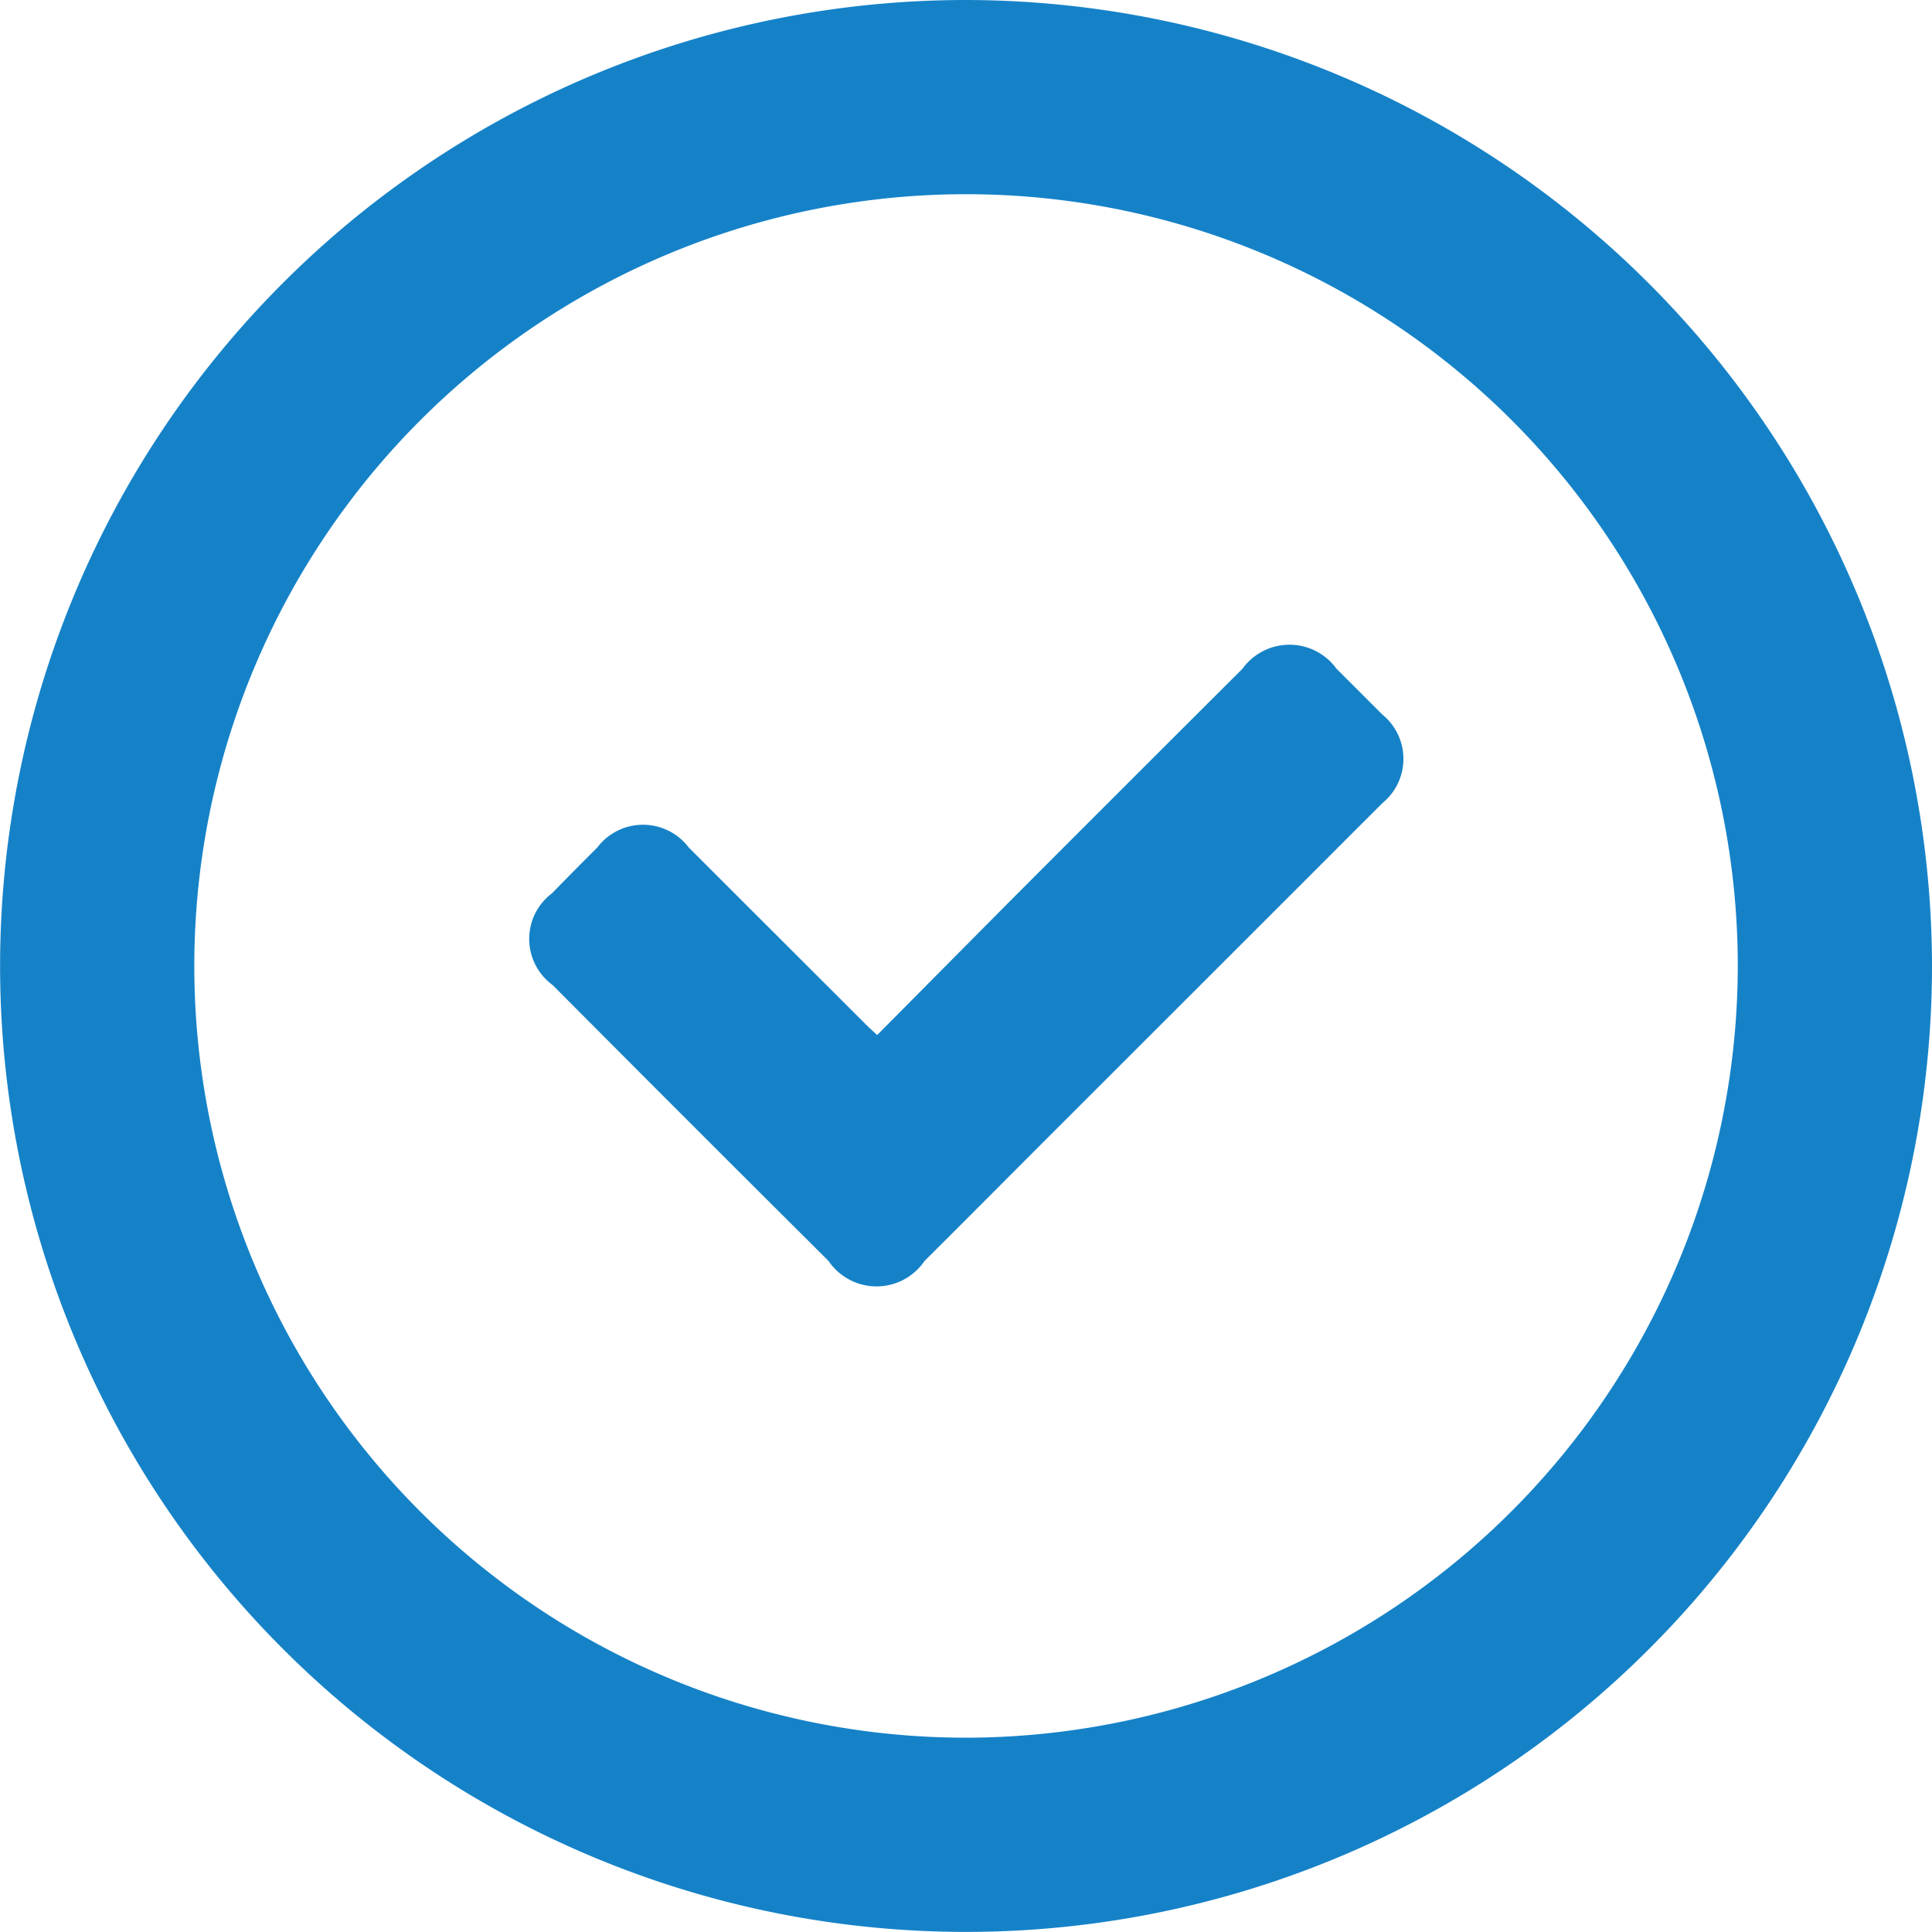 <svg xmlns="http://www.w3.org/2000/svg" width="21.089" height="21.088" viewBox="0 0 21.089 21.088">
    <defs>
        <style>
            .cls-1{fill:#1582c8}
        </style>
    </defs>
    <g id="Group_279" transform="translate(-1324.677 -4464.674)">
        <path id="Path_337" d="M1335.222 4464.674a10.544 10.544 0 1 0 10.544 10.545 10.558 10.558 0 0 0-10.544-10.545zm0 18.968a8.424 8.424 0 1 1 8.424-8.423 8.435 8.435 0 0 1-8.424 8.423z" class="cls-1"/>
        <path id="Path_338" d="M1334.252 4475.972c-.054-.05-.087-.079-.118-.11l-1.938-1.936a.626.626 0 0 0-1 0q-.249.248-.495.5a.623.623 0 0 0 .008 1q1.5 1.508 3.012 3.012a.633.633 0 0 0 1.048 0c.493-.491.984-.985 1.476-1.477q1.761-1.759 3.52-3.519a.623.623 0 0 0 0-.969l-.5-.5a.633.633 0 0 0-1.025 0q-1.266 1.263-2.528 2.527l-1.46 1.472z" class="cls-1"/>
    </g>
</svg>
